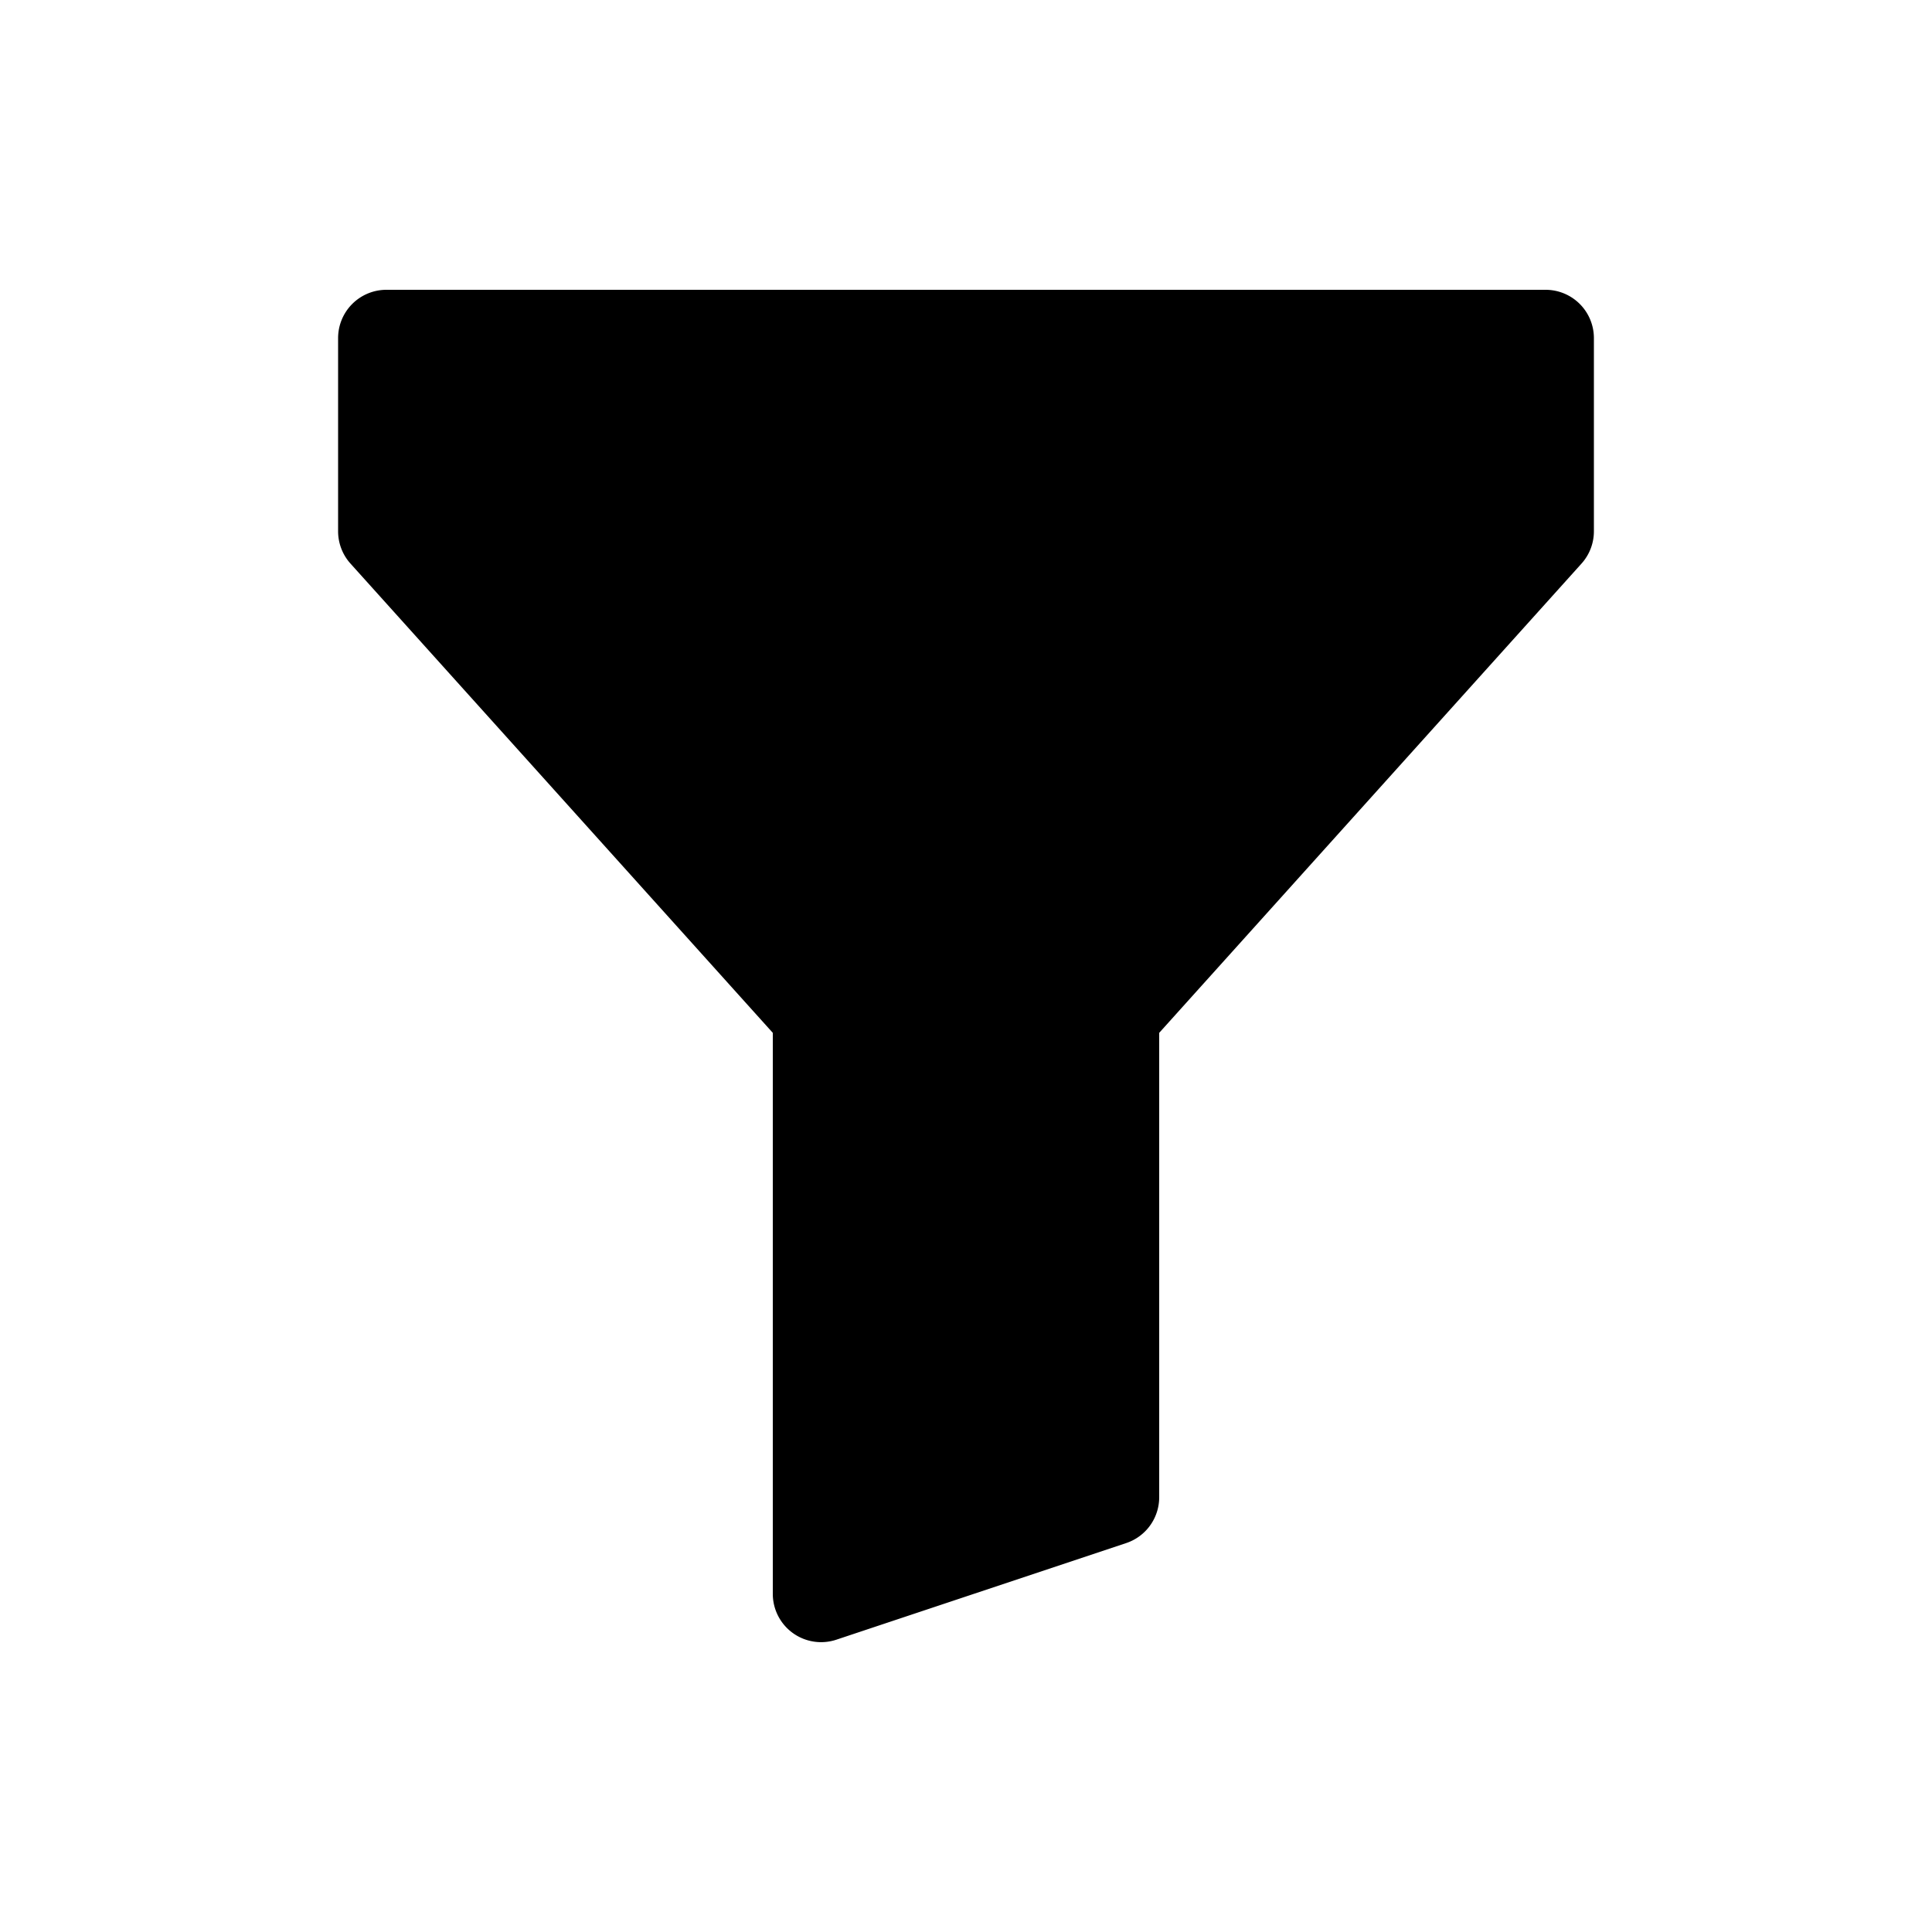 <svg class="bi bi-funnel-fill" width="1em" height="1em" viewBox="0 0 20 20" fill="currentColor" xmlns="http://www.w3.org/2000/svg">
  <path d="M4 5.5v-2h12v2l-4.5 5v5l-3 1v-6L4 5.5z"/>
  <path fill-rule="evenodd" d="M3.5 3.5A.5.5 0 014 3h12a.5.5 0 01.5.5v2a.5.5 0 01-.128.334L12 10.692V15.5a.5.5 0 01-.342.474l-3 1A.5.5 0 018 16.5v-5.808L3.628 5.834A.5.5 0 013.5 5.5v-2zm1 .5v1.308l4.372 4.857A.5.5 0 019 10.5v5.306l2-.666V10.5a.5.5 0 01.128-.335L15.5 5.308V4h-11z" clip-rule="evenodd"/>
</svg>